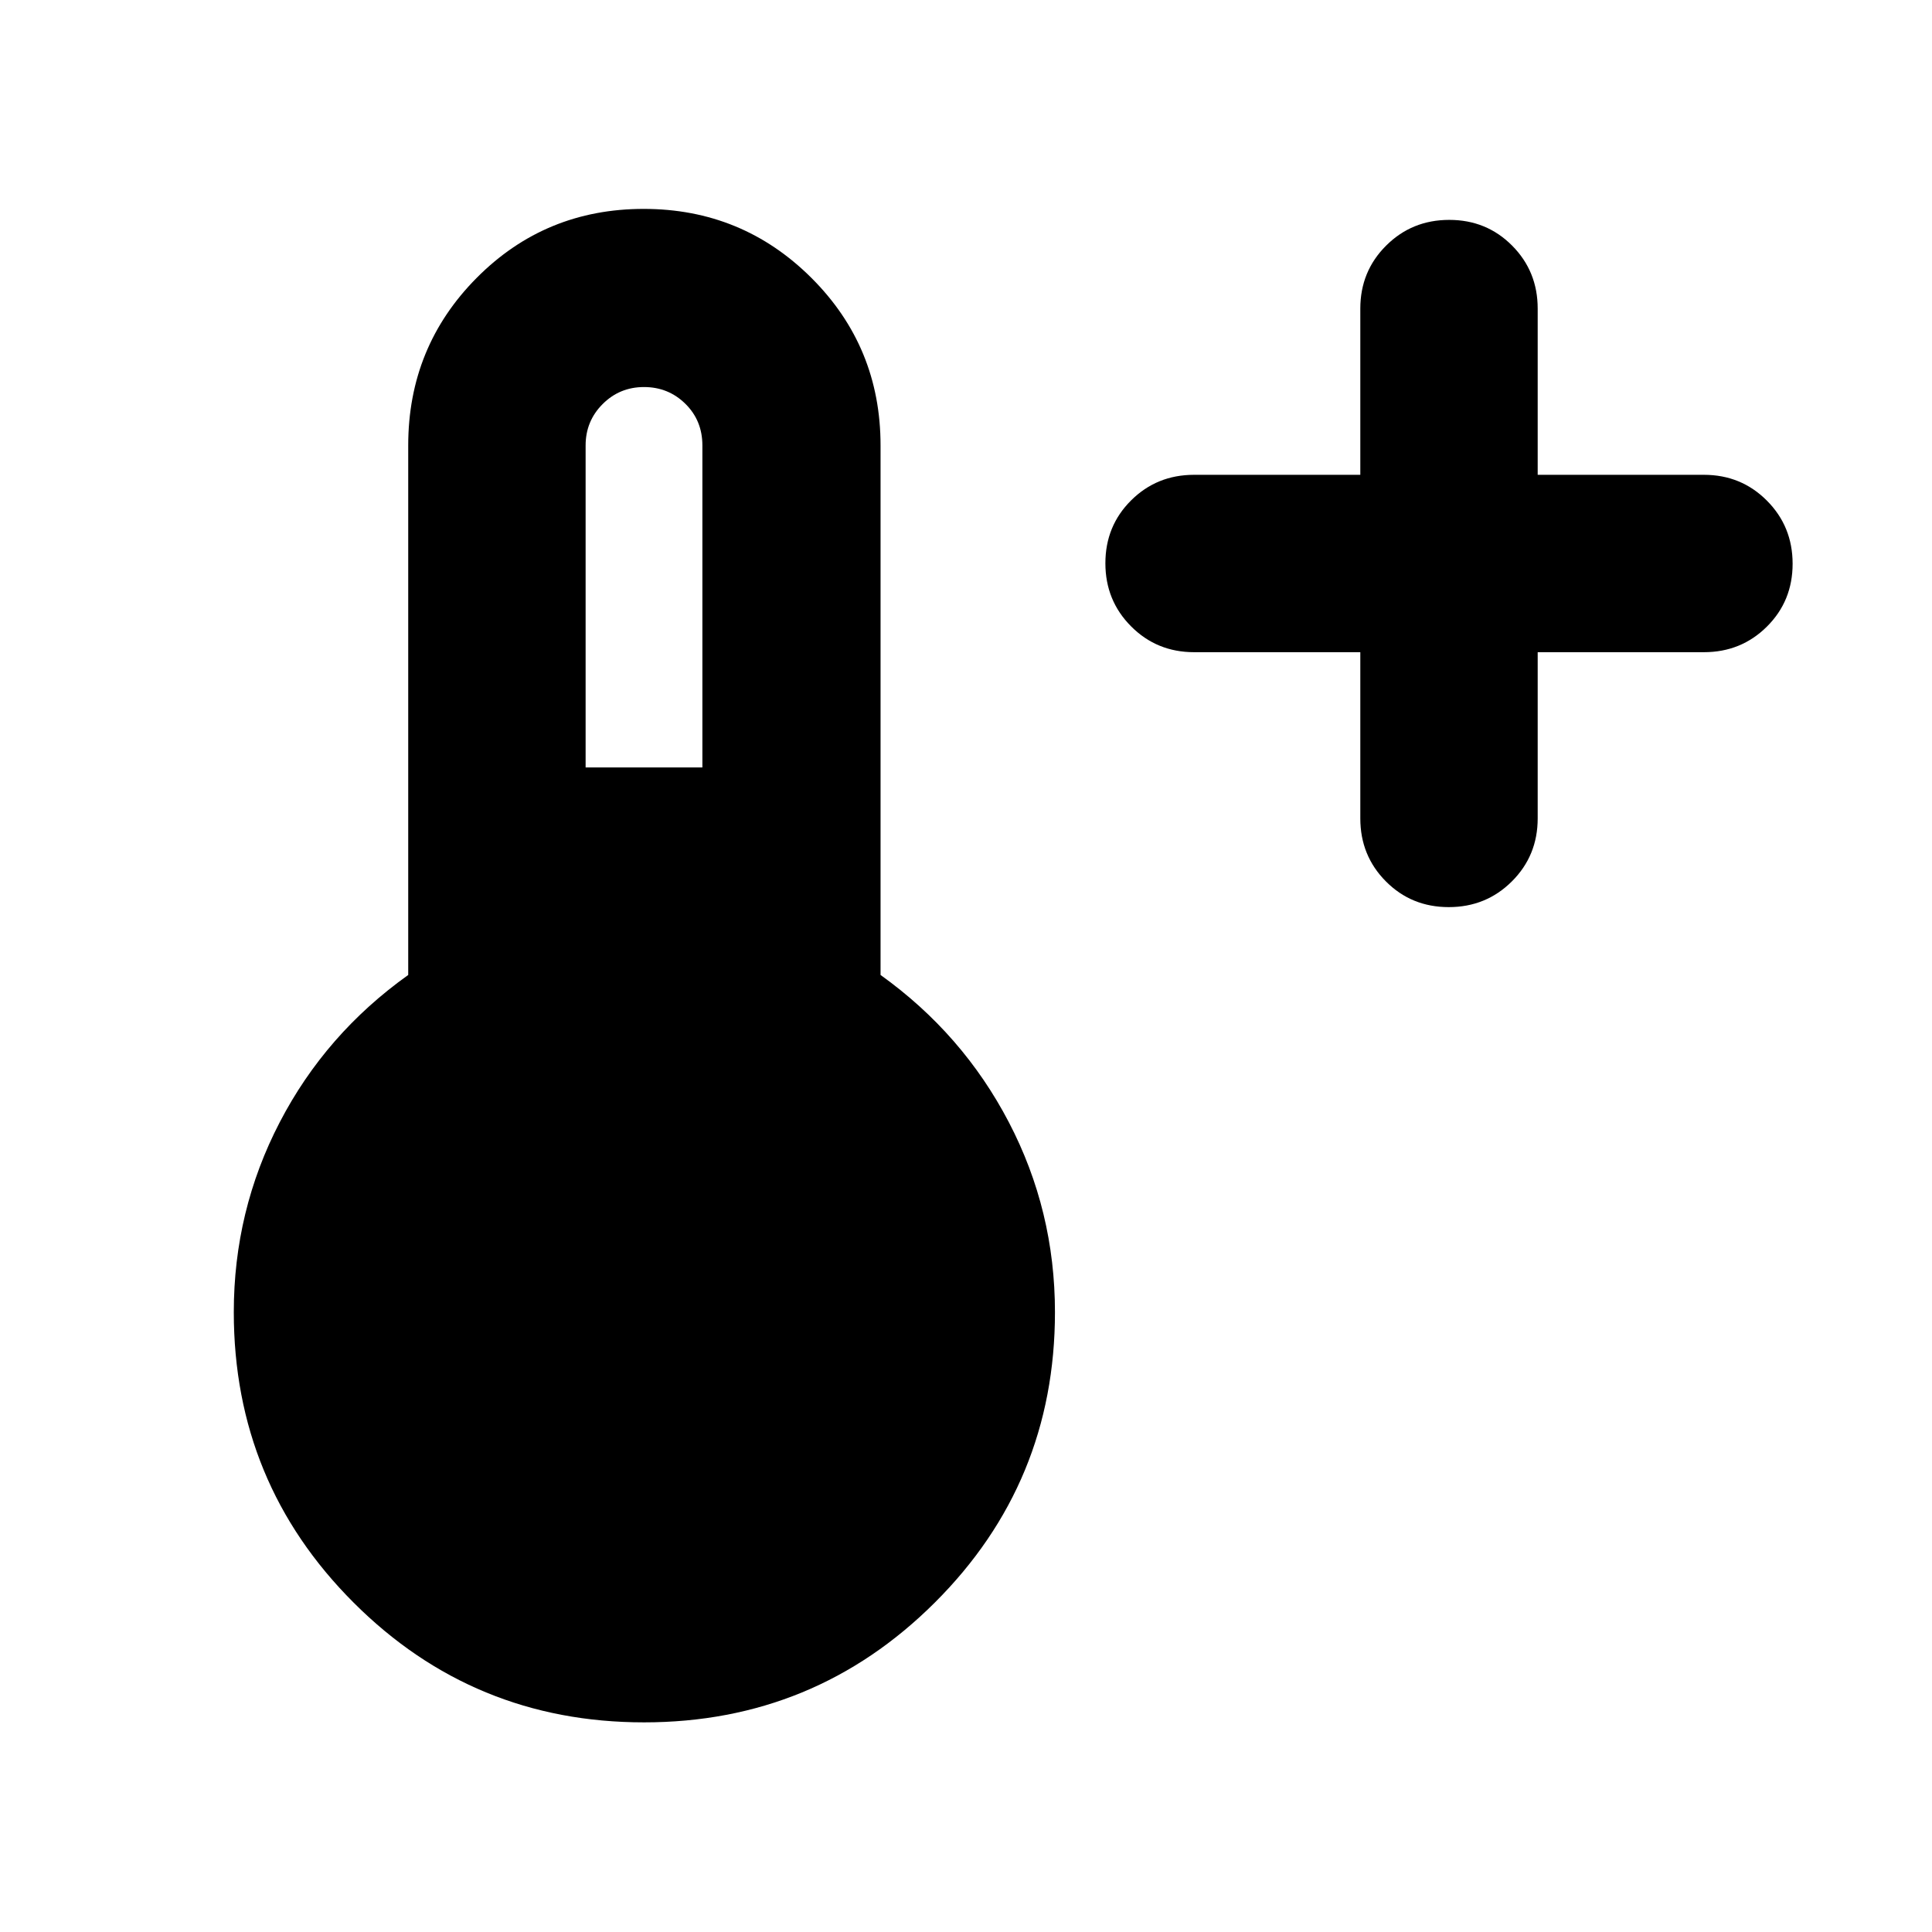 <svg xmlns="http://www.w3.org/2000/svg" height="40" viewBox="0 -960 960 960" width="40"><path d="M675.93-635.93h-82.6q-18.5 0-31.28-12.82-12.79-12.82-12.79-31.37t12.79-31.25q12.78-12.7 31.28-12.7h82.6v-82.6q0-18.5 12.82-31.28 12.82-12.79 31.37-12.79t31.25 12.79q12.7 12.78 12.7 31.28v82.6h82.6q18.5 0 31.28 12.82 12.79 12.82 12.79 31.37t-12.79 31.25q-12.78 12.7-31.28 12.7h-82.6v82.6q0 18.5-12.82 31.28-12.82 12.79-31.37 12.79t-31.25-12.79q-12.7-12.78-12.7-31.28v-82.6ZM320-104.17q-84.8 0-144.31-59.52Q116.17-223.2 116.17-308q0-50.43 22.82-94.35 22.81-43.93 63.85-73.19v-263.13q0-49 34.03-83.27 34.03-34.26 82.97-34.26t83.32 34.26q34.38 34.27 34.38 83.27v263.13q40.85 29.26 63.76 73.19 22.9 43.92 22.9 94.35 0 84.8-59.7 144.31-59.7 59.52-144.5 59.52Zm-29.01-474.5h58.02v-160q0-12.36-8.46-20.69-8.45-8.32-20.55-8.32-12.1 0-20.55 8.46-8.46 8.46-8.46 20.55v160Z"/></svg>